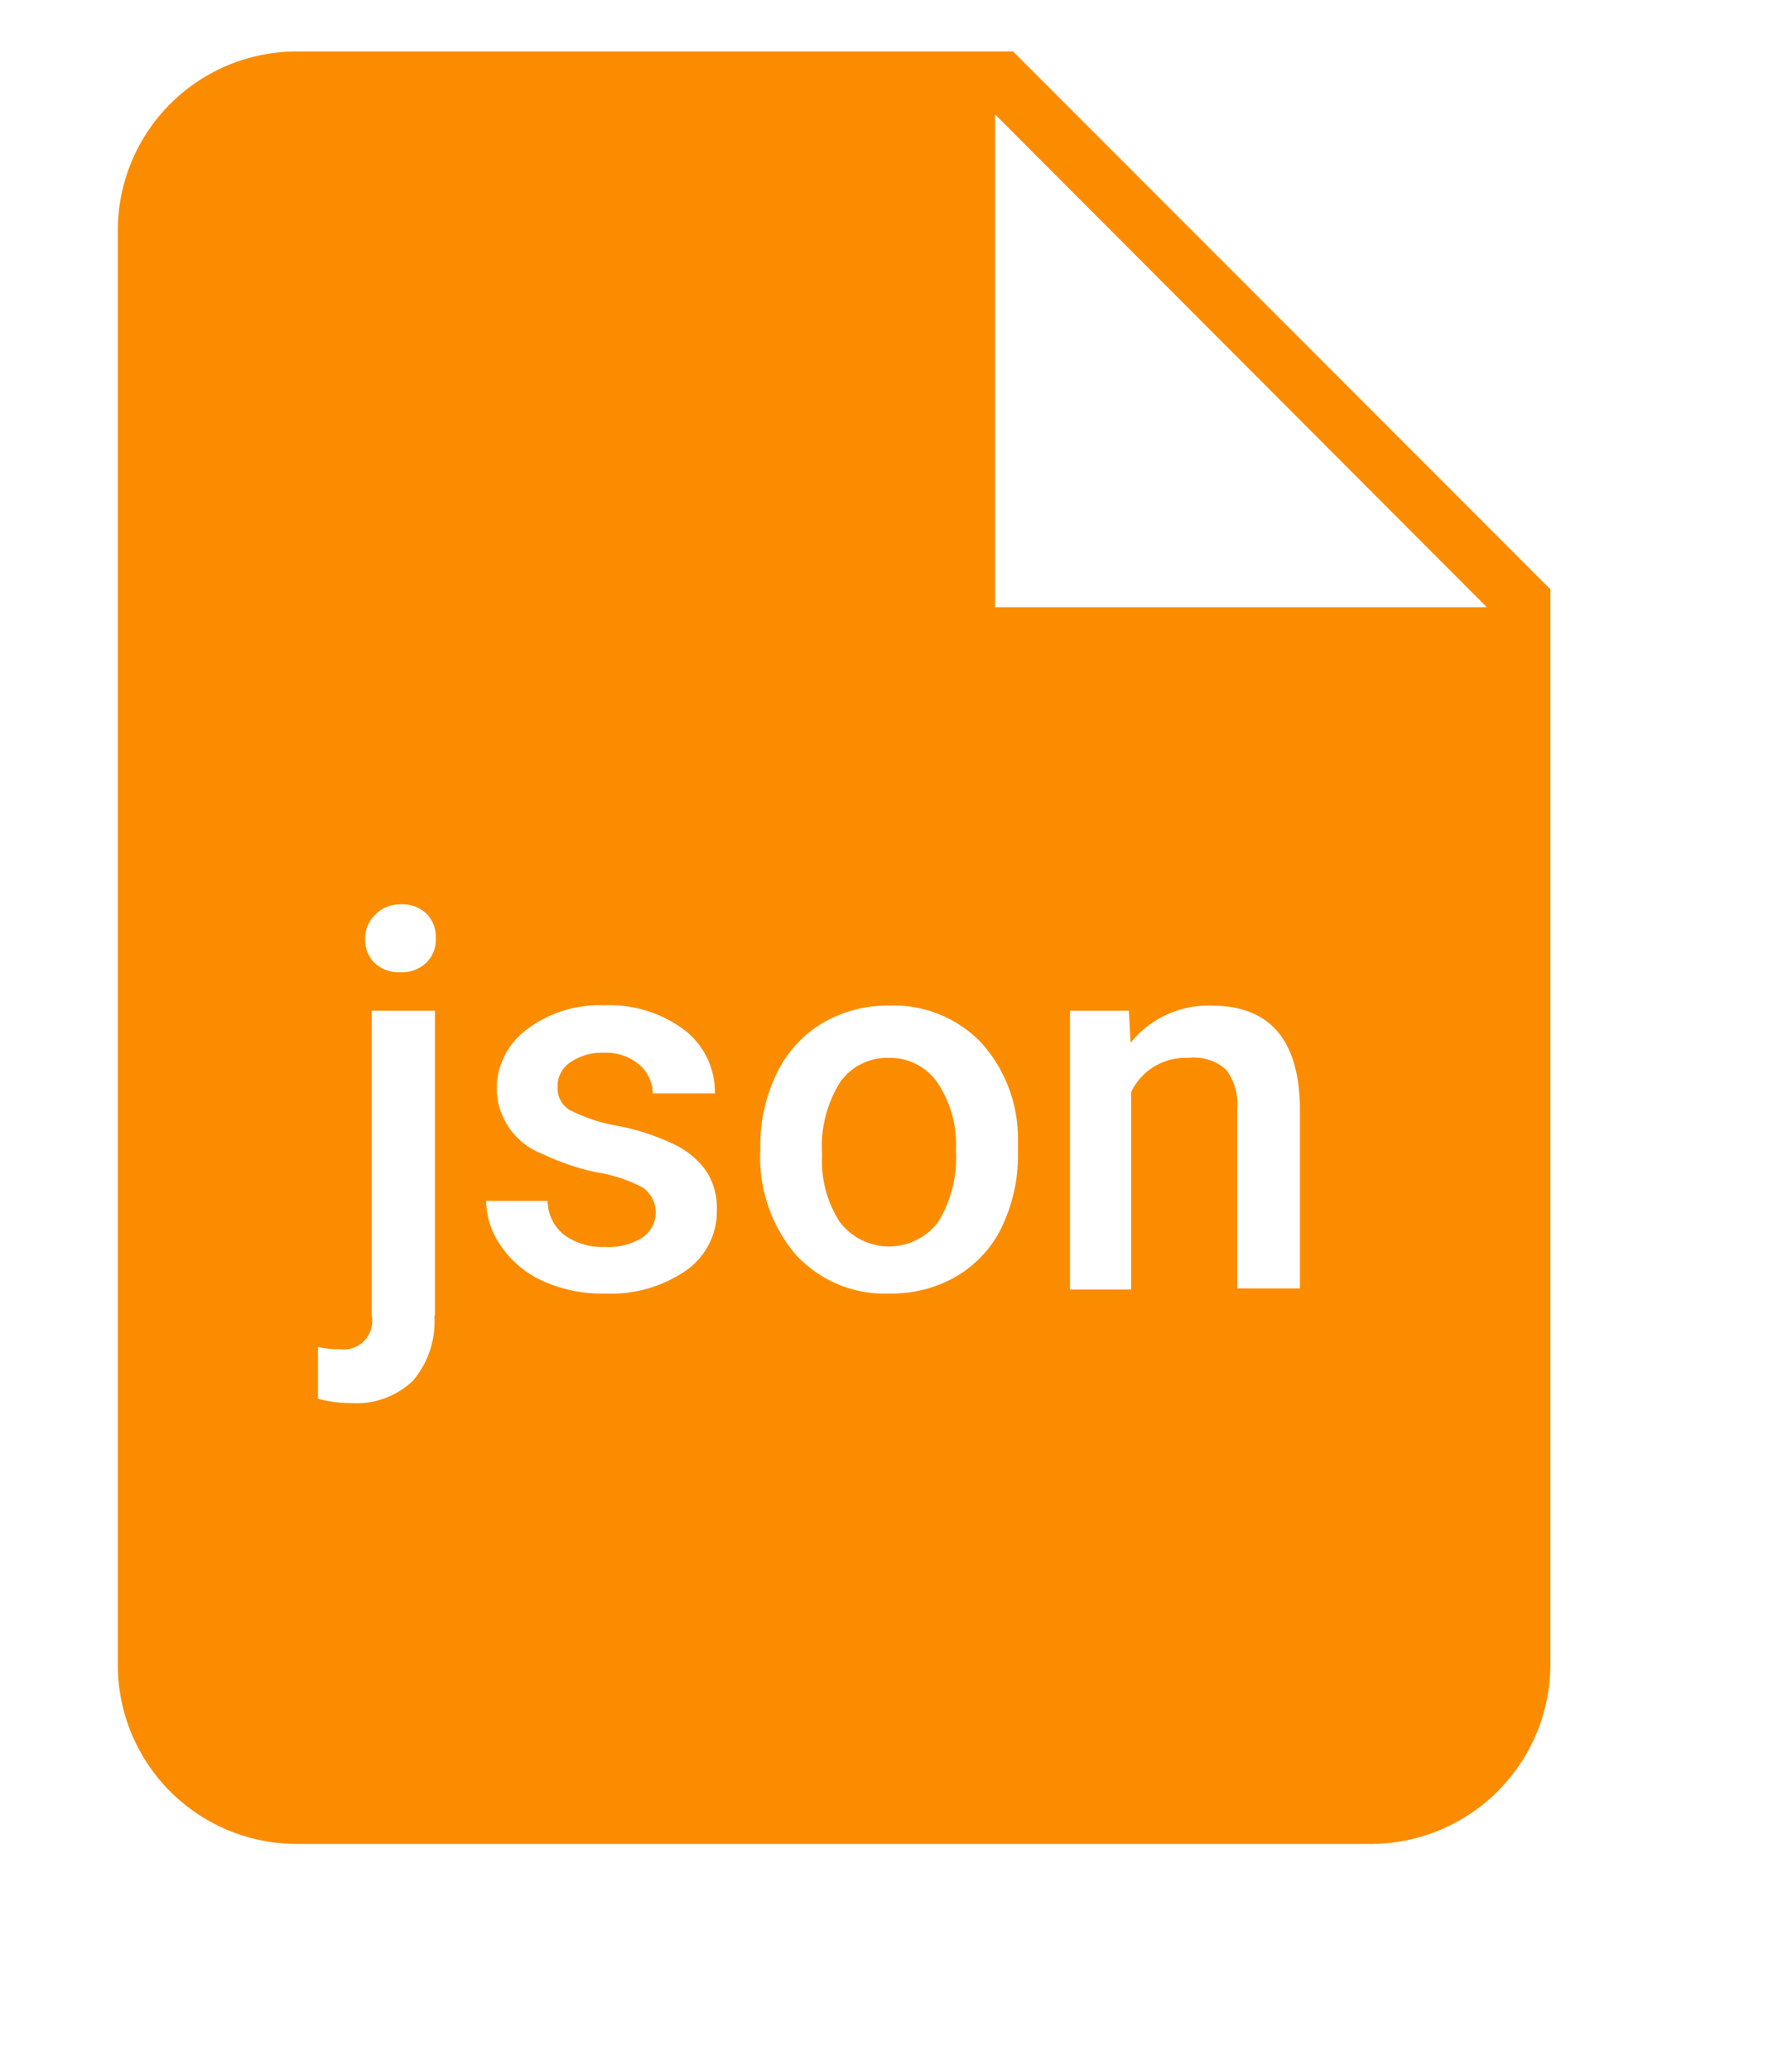 <svg id="Capa_1" data-name="Capa 1" xmlns="http://www.w3.org/2000/svg" viewBox="0 0 62.67 72.39"><defs><style>.cls-1{fill:none;}.cls-2{fill:#fb8c00;}</style></defs><title>icon-formato-json-01</title><polygon class="cls-1" points="34.8 21.25 52.04 21.25 34.8 4 34.8 21.25"/><path class="cls-2" d="M31.08,37a2,2,0,0,0-1.7.85,4.24,4.24,0,0,0-.63,2.54,3.92,3.92,0,0,0,.62,2.35,2.16,2.16,0,0,0,3.44,0,4.33,4.33,0,0,0,.62-2.52,3.86,3.86,0,0,0-.63-2.33A2,2,0,0,0,31.08,37Z"/><path class="cls-2" d="M35.43,1.8H10.36A6.26,6.26,0,0,0,4.12,8.07V58.22a6.26,6.26,0,0,0,6.24,6.27H48a6.29,6.29,0,0,0,6.22-6.27V20.61ZM15.19,46a3.2,3.2,0,0,1-.74,2.28,2.84,2.84,0,0,1-2.17.79,4.33,4.33,0,0,1-1.16-.15V47.11a3.37,3.37,0,0,0,.77.08A1,1,0,0,0,13,46V35.35h2.21V46ZM14.93,33.65A1.22,1.22,0,0,1,14,34a1.21,1.21,0,0,1-.91-0.33,1.14,1.14,0,0,1-.32-0.83A1.17,1.17,0,0,1,13.11,32,1.2,1.2,0,0,1,14,31.63a1.21,1.21,0,0,1,.92.33,1.16,1.16,0,0,1,.32.84A1.13,1.13,0,0,1,14.93,33.65ZM24,44.43a4.63,4.63,0,0,1-2.85.81A5,5,0,0,1,19,44.81a3.51,3.51,0,0,1-1.45-1.19A2.81,2.81,0,0,1,17,42h2.15a1.54,1.54,0,0,0,.58,1.19,2.27,2.27,0,0,0,1.43.42,2.2,2.2,0,0,0,1.31-.33,1.06,1.06,0,0,0,0-1.75A5.11,5.11,0,0,0,20.86,41,8.13,8.13,0,0,1,19,40.37a2.48,2.48,0,0,1-1.63-2.29A2.59,2.59,0,0,1,18.43,36a4.19,4.19,0,0,1,2.69-.84,4.35,4.35,0,0,1,2.81.86A2.73,2.73,0,0,1,25,38.24H22.83a1.34,1.34,0,0,0-.47-1,1.79,1.79,0,0,0-1.24-.42,1.93,1.93,0,0,0-1.17.33,1,1,0,0,0-.45.89,0.88,0.88,0,0,0,.42.78,5.8,5.8,0,0,0,1.71.56,8.07,8.07,0,0,1,2,.67,2.86,2.86,0,0,1,1.09.94,2.39,2.39,0,0,1,.35,1.33A2.53,2.53,0,0,1,24,44.43Zm11.06-1.56a4.08,4.08,0,0,1-1.58,1.75,4.51,4.51,0,0,1-2.37.62,4.21,4.21,0,0,1-3.29-1.37,5.25,5.25,0,0,1-1.23-3.65v-0.1a5.73,5.73,0,0,1,.57-2.57,4.13,4.13,0,0,1,1.59-1.76,4.48,4.48,0,0,1,2.35-.62,4.24,4.24,0,0,1,3.19,1.27A5,5,0,0,1,35.6,39.8v0.51a5.78,5.78,0,0,1-.55,2.57h0Zm10.4,2.19H43.27V38.77a2,2,0,0,0-.4-1.37A1.68,1.68,0,0,0,41.56,37a2.1,2.1,0,0,0-2,1.19v6.91H37.42V35.35h2.06l0.06,1.12a3.49,3.49,0,0,1,2.83-1.3q3,0,3.09,3.47v6.42h0ZM34.8,21.24V4L52,21.24H34.8Z"/></svg>